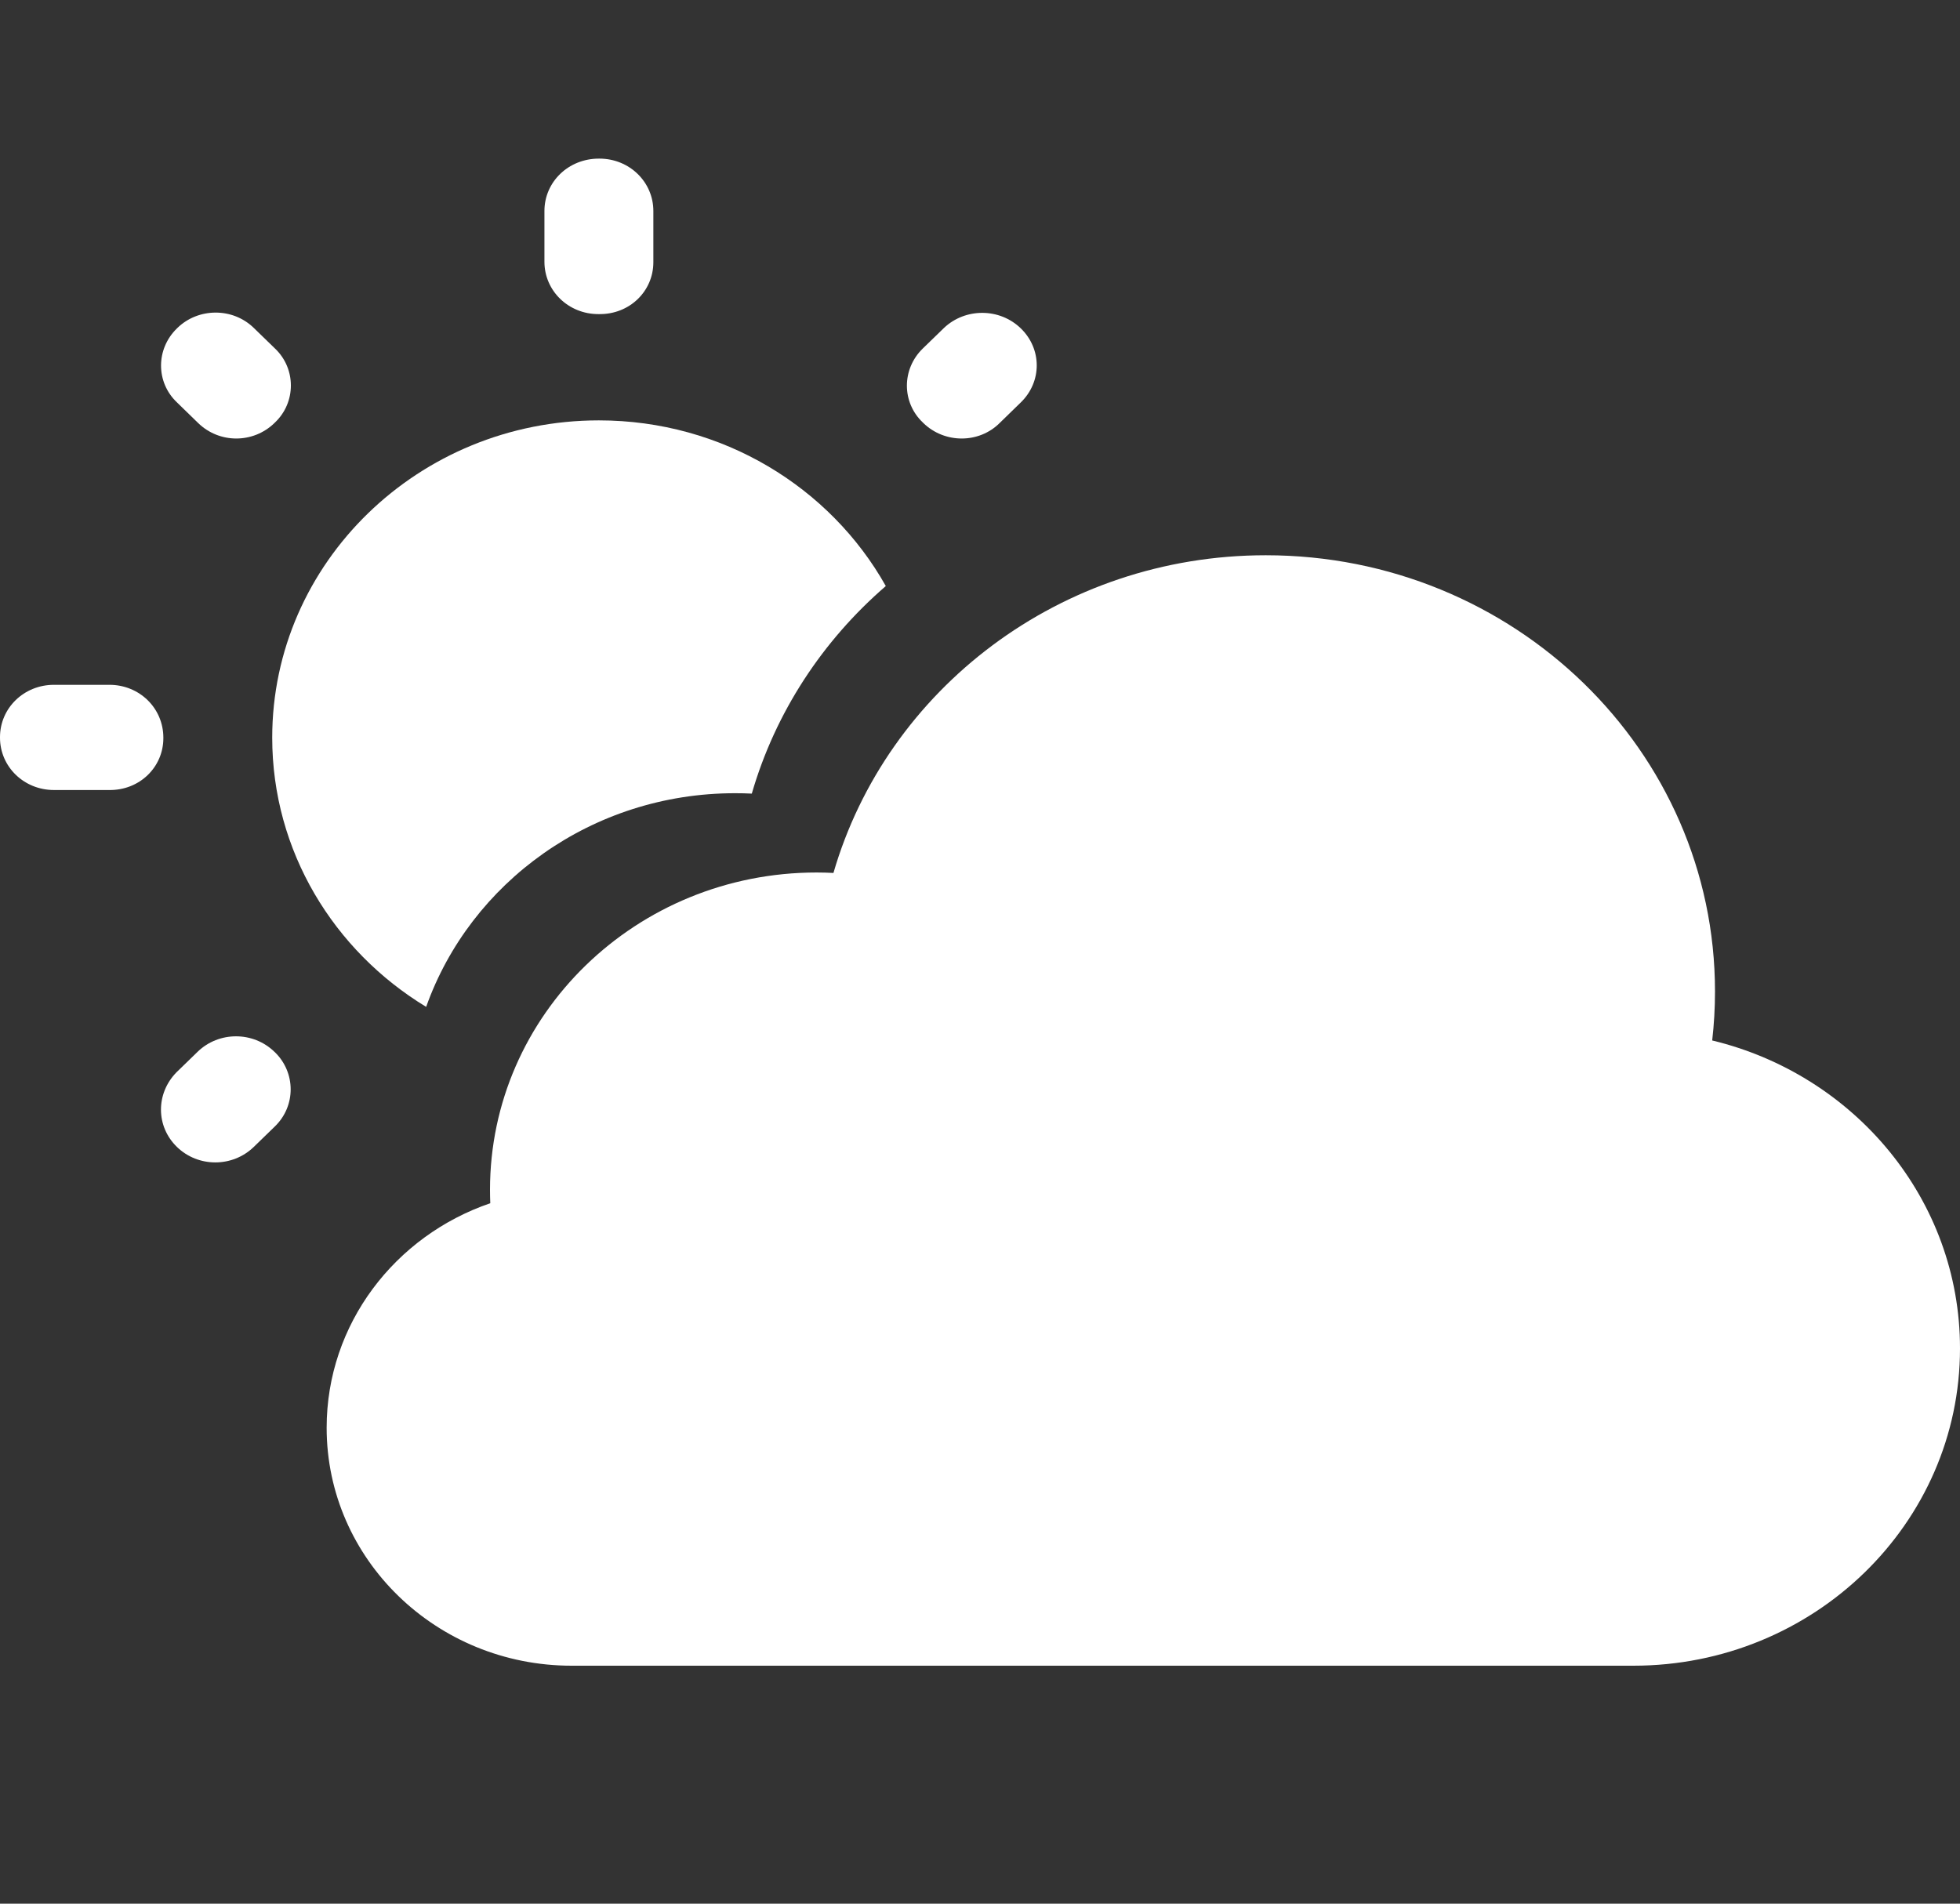 <svg xmlns="http://www.w3.org/2000/svg" width="35" height="34" viewBox="0 0 35 34" fill="none">
<rect x="0" y="0" width="35" height="34" fill="#333333" stroke="none"/>
<path d="M4.91 6.224L4.531 5.856C4.151 5.487 3.539 5.497 3.169 5.856L3.16 5.865C2.781 6.233 2.781 6.828 3.16 7.187L3.539 7.556C3.918 7.924 4.521 7.924 4.9 7.556L4.91 7.546C5.289 7.187 5.289 6.583 4.91 6.224Z" fill="white"/>
<path d="M1.954 12.231H0.963C0.428 12.231 0 12.646 0 13.166V13.175C0 13.694 0.428 14.11 0.963 14.11H1.944C2.489 14.12 2.917 13.704 2.917 13.184V13.175C2.917 12.646 2.489 12.231 1.954 12.231Z" fill="white"/>
<path d="M10.704 2.833H10.694C10.15 2.833 9.722 3.249 9.722 3.768V4.675C9.722 5.194 10.15 5.61 10.685 5.61H10.694C11.239 5.619 11.667 5.204 11.667 4.684V3.768C11.667 3.249 11.239 2.833 10.704 2.833Z" fill="white"/>
<path d="M18.229 5.865C17.85 5.497 17.238 5.497 16.858 5.856L16.479 6.224C16.1 6.592 16.1 7.187 16.479 7.546L16.489 7.556C16.868 7.924 17.481 7.924 17.85 7.556L18.229 7.187C18.608 6.819 18.608 6.233 18.229 5.865Z" fill="white"/>
<path d="M10.694 7.508C7.476 7.508 4.861 10.049 4.861 13.175C4.861 15.201 5.96 16.982 7.61 17.983C8.399 15.762 10.57 14.167 13.125 14.167C13.226 14.167 13.325 14.169 13.425 14.174C13.846 12.722 14.689 11.442 15.818 10.467C14.828 8.705 12.903 7.508 10.694 7.508Z" fill="white"/>
<path d="M3.16 20.485C3.539 20.853 4.151 20.853 4.531 20.485L4.91 20.117C5.289 19.748 5.279 19.153 4.91 18.794L4.9 18.785C4.521 18.417 3.908 18.417 3.529 18.785L3.15 19.153C2.781 19.531 2.781 20.117 3.16 20.485Z" fill="white"/>
<path d="M10.208 29.75H29.167C32.388 29.75 35 27.213 35 24.083C35 21.425 33.116 19.195 30.575 18.583C30.608 18.296 30.625 18.004 30.625 17.708C30.625 13.405 27.034 9.917 22.604 9.917C18.93 9.917 15.833 12.317 14.883 15.591C14.784 15.586 14.684 15.583 14.583 15.583C11.362 15.583 8.75 18.12 8.75 21.25C8.75 21.33 8.752 21.41 8.755 21.49C7.053 22.072 5.833 23.648 5.833 25.5C5.833 27.847 7.792 29.75 10.208 29.75Z" fill="white"/>
</svg>